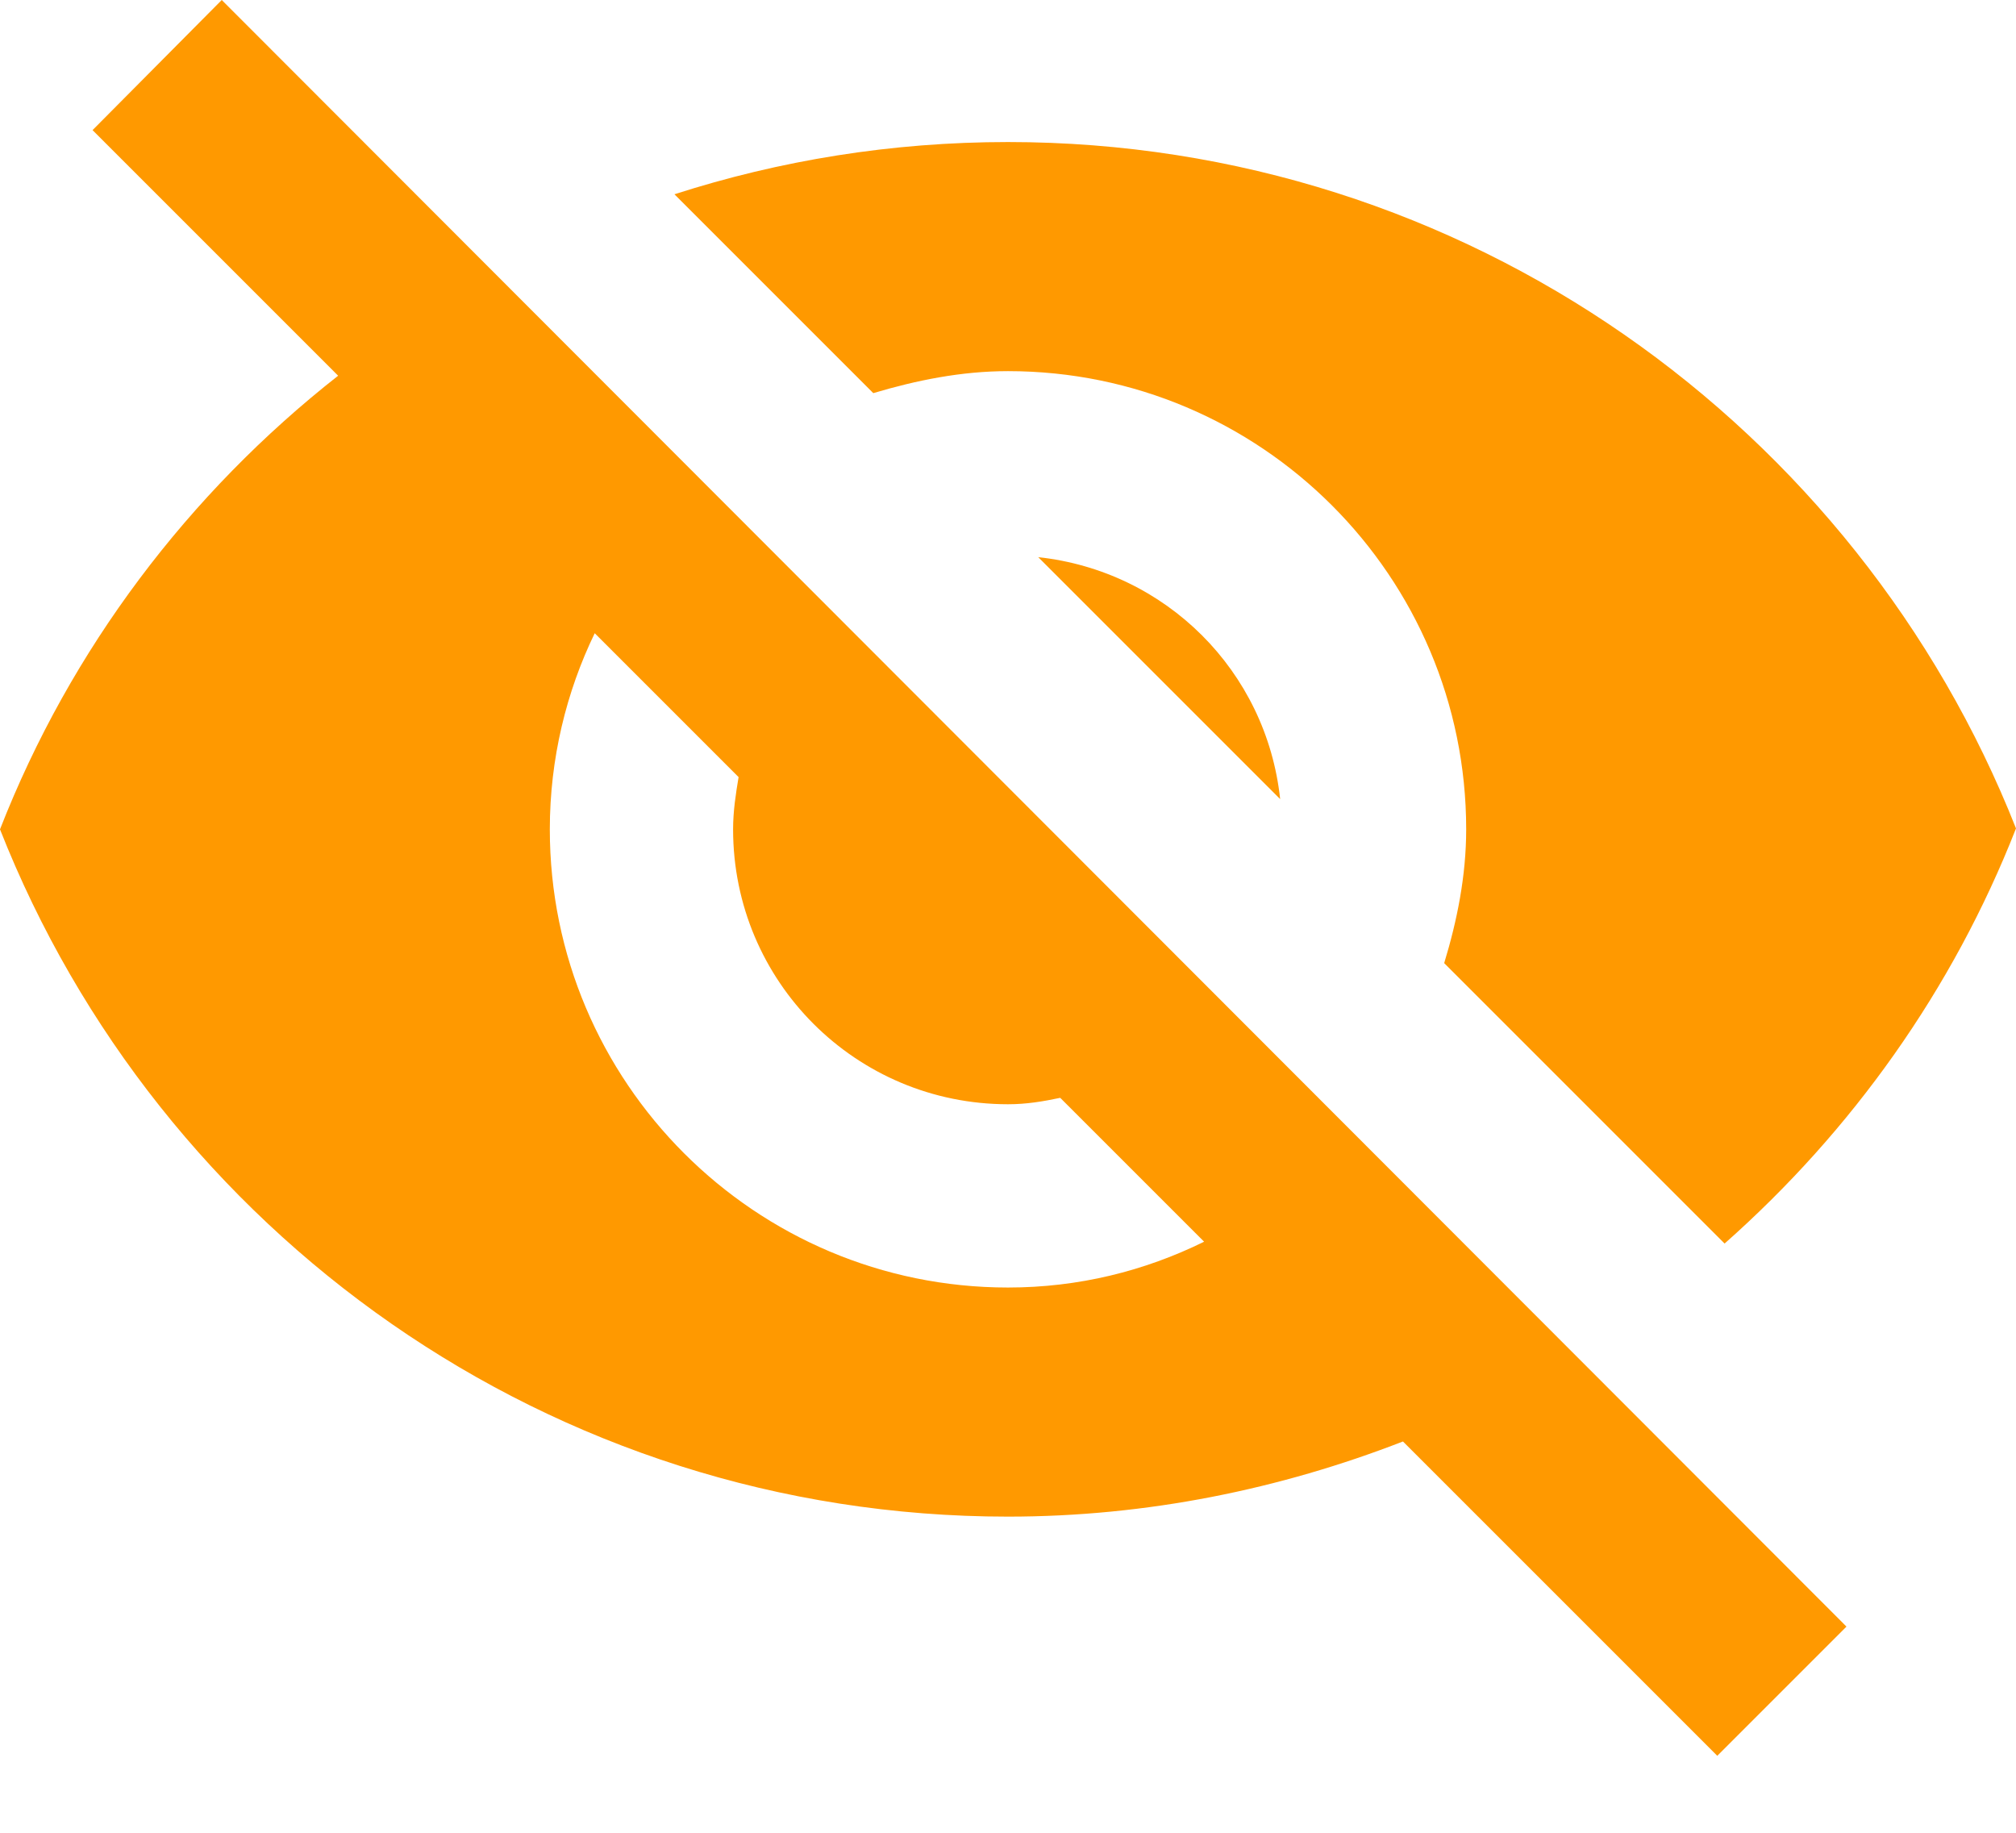 <svg width="22" height="20" viewBox="0 0 22 20" fill="none" xmlns="http://www.w3.org/2000/svg">
    <path d="M11 4.05C13.76 4.05 16 6.29 16 9.05C16 9.56 15.9 10.05 15.76 10.51L18.82 13.57C20.21 12.34 21.31 10.8 22 9.04C20.27 4.66 16 1.55 11 1.55C9.73 1.55 8.51 1.75 7.36 2.12L9.53 4.29C10 4.15 10.49 4.05 11 4.05ZM2.42 0L1.01 1.42L3.69 4.1C2.06 5.38 0.77 7.08 0 9.05C1.73 13.44 6 16.55 11 16.55C12.52 16.55 13.97 16.25 15.31 15.73L18.74 19.16L20.15 17.75L2.42 0ZM11 14.05C8.24 14.05 6 11.81 6 9.05C6 8.28 6.18 7.55 6.49 6.91L8.06 8.48C8.03 8.66 8 8.85 8 9.05C8 10.71 9.34 12.05 11 12.05C11.2 12.05 11.38 12.02 11.57 11.98L13.14 13.55C12.49 13.87 11.77 14.05 11 14.05ZM13.97 8.72C13.82 7.32 12.72 6.23 11.33 6.08L13.97 8.72Z" fill="#FF9900"/>
</svg>

